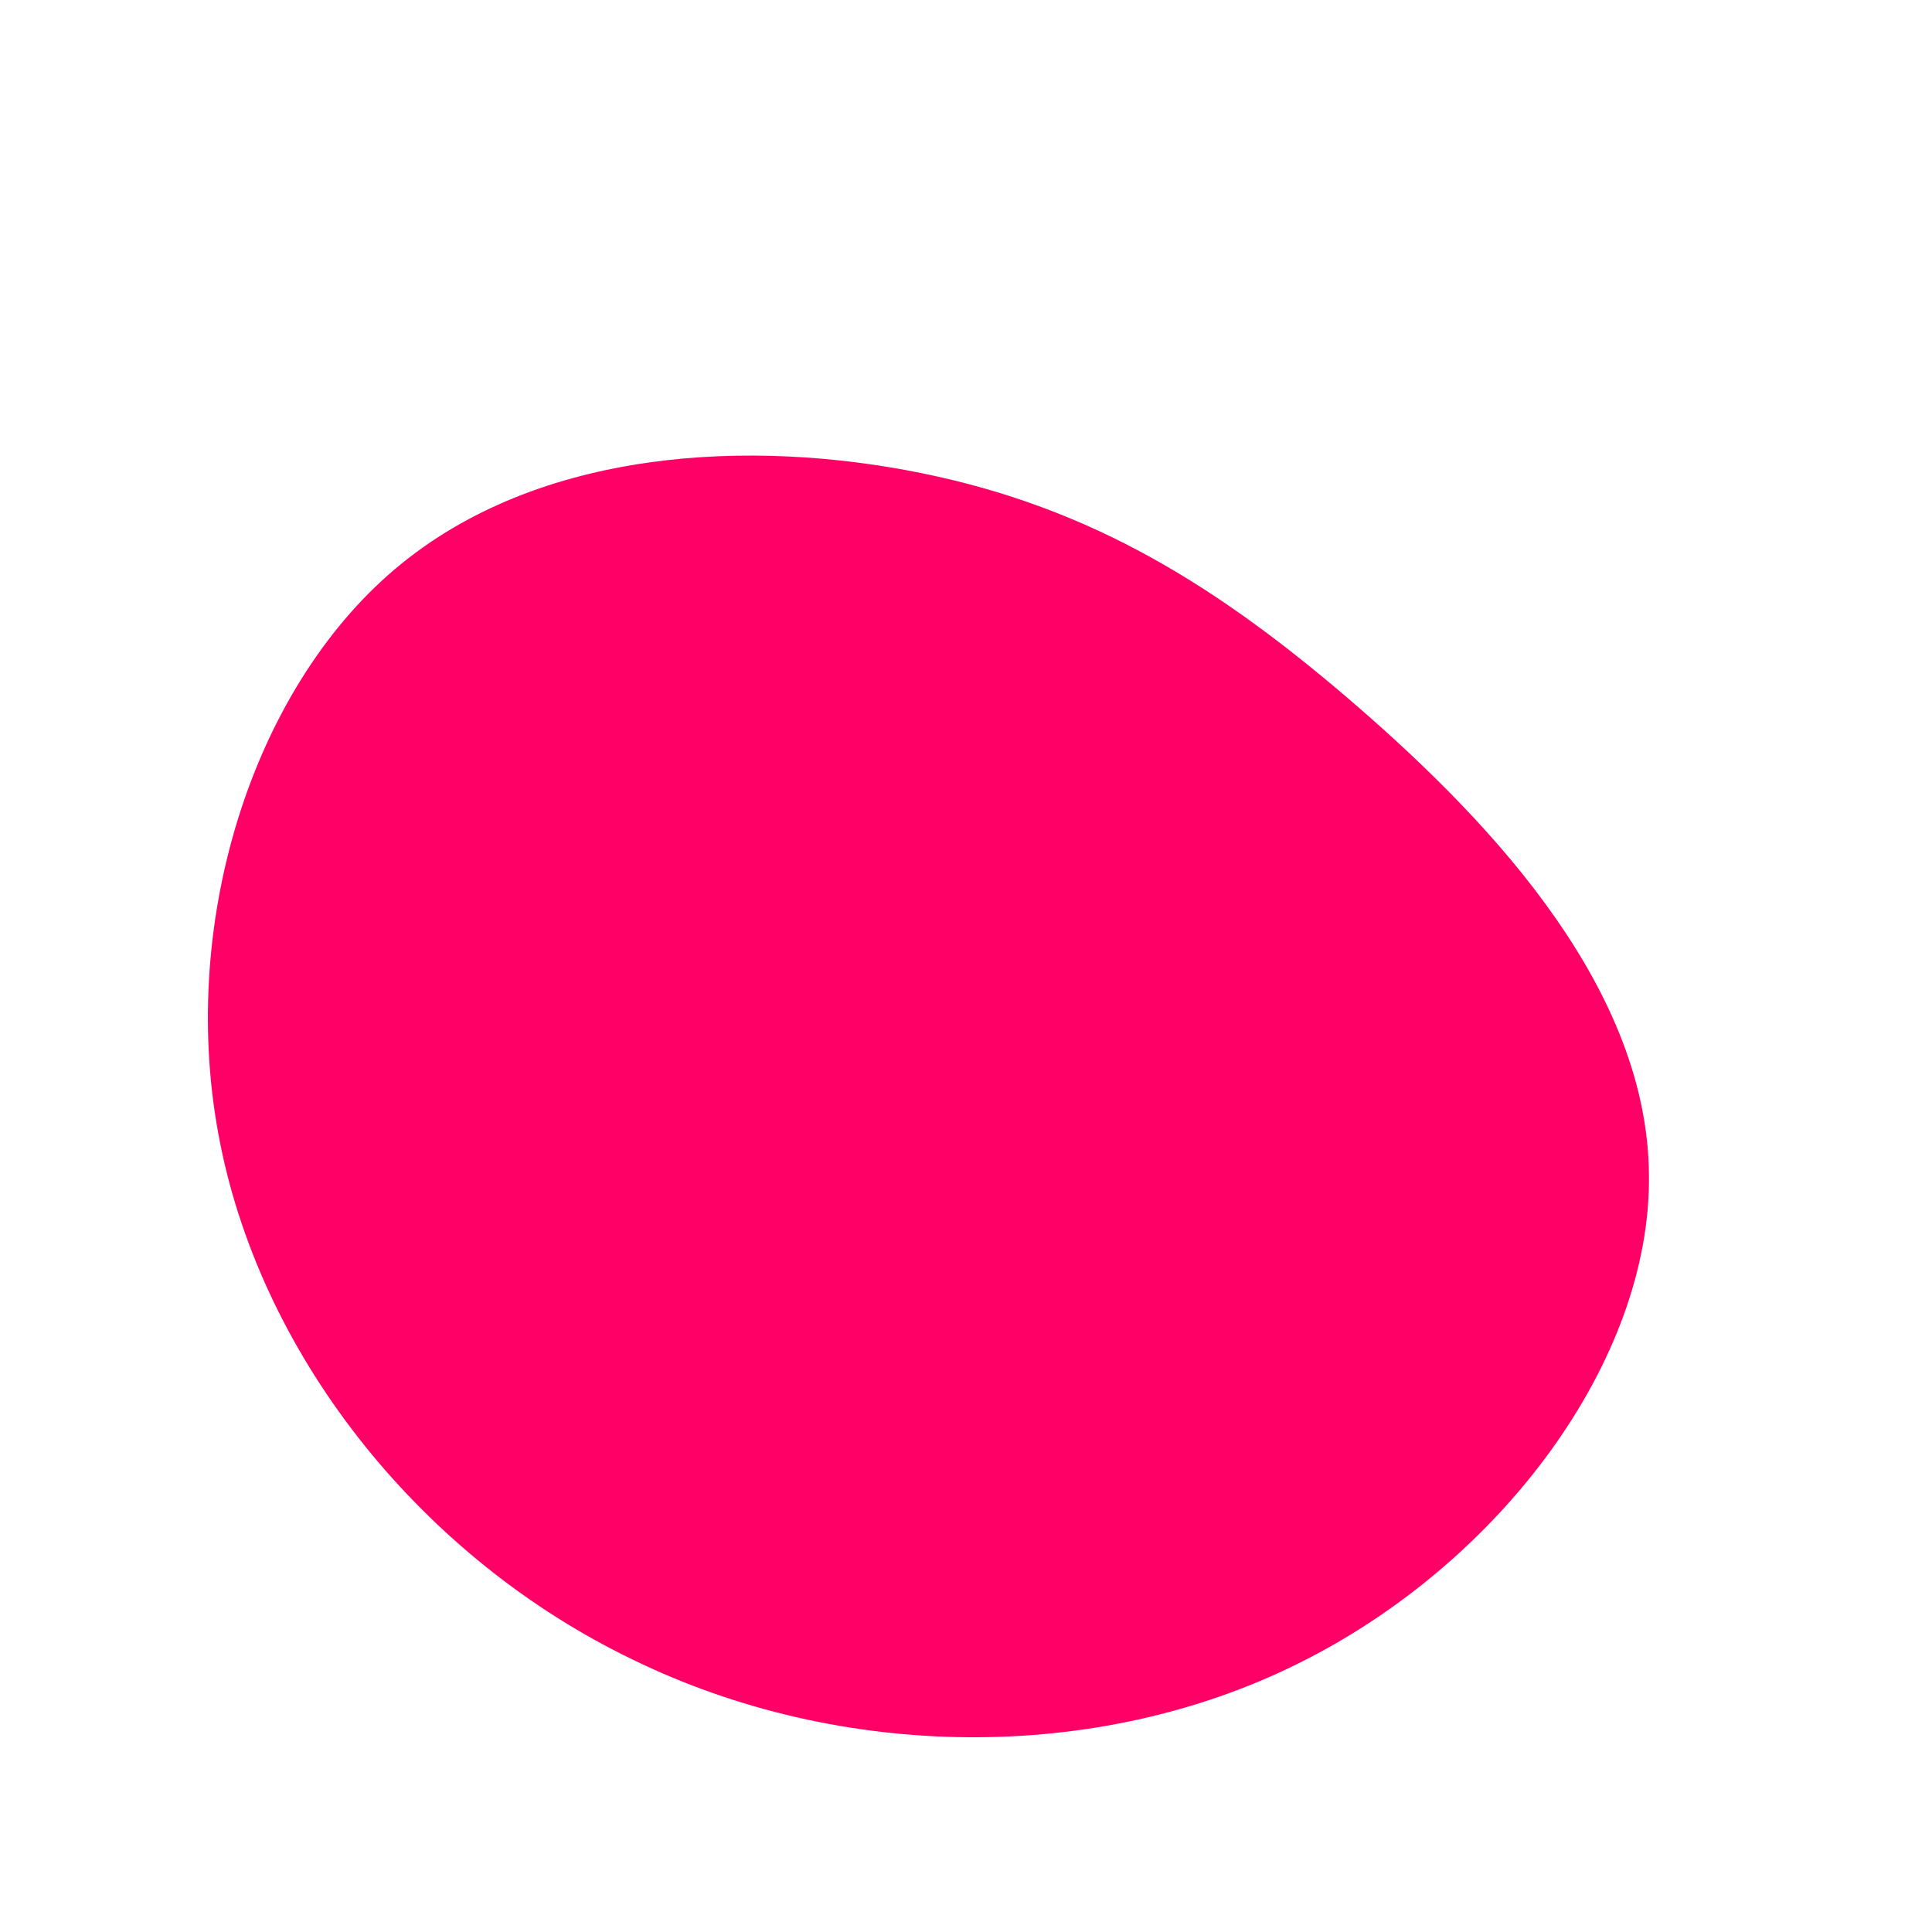 <?xml version="1.0" standalone="no"?>
<svg viewBox="0 0 200 200" xmlns="http://www.w3.org/2000/svg">
  <path fill="#FF0066" d="M40.6,-26.8C55,-14.3,70.6,2.7,70.7,21.7C70.9,40.8,55.4,61.8,34.4,72.2C13.5,82.6,-13,82.3,-34.5,71.8C-56.1,61.4,-72.7,40.9,-77.2,18.4C-81.7,-4,-74,-28.5,-59.1,-41.1C-44.2,-53.7,-22.1,-54.6,-4.5,-51C13.1,-47.4,26.2,-39.3,40.6,-26.8Z" transform="translate(100 100)" />
</svg>
